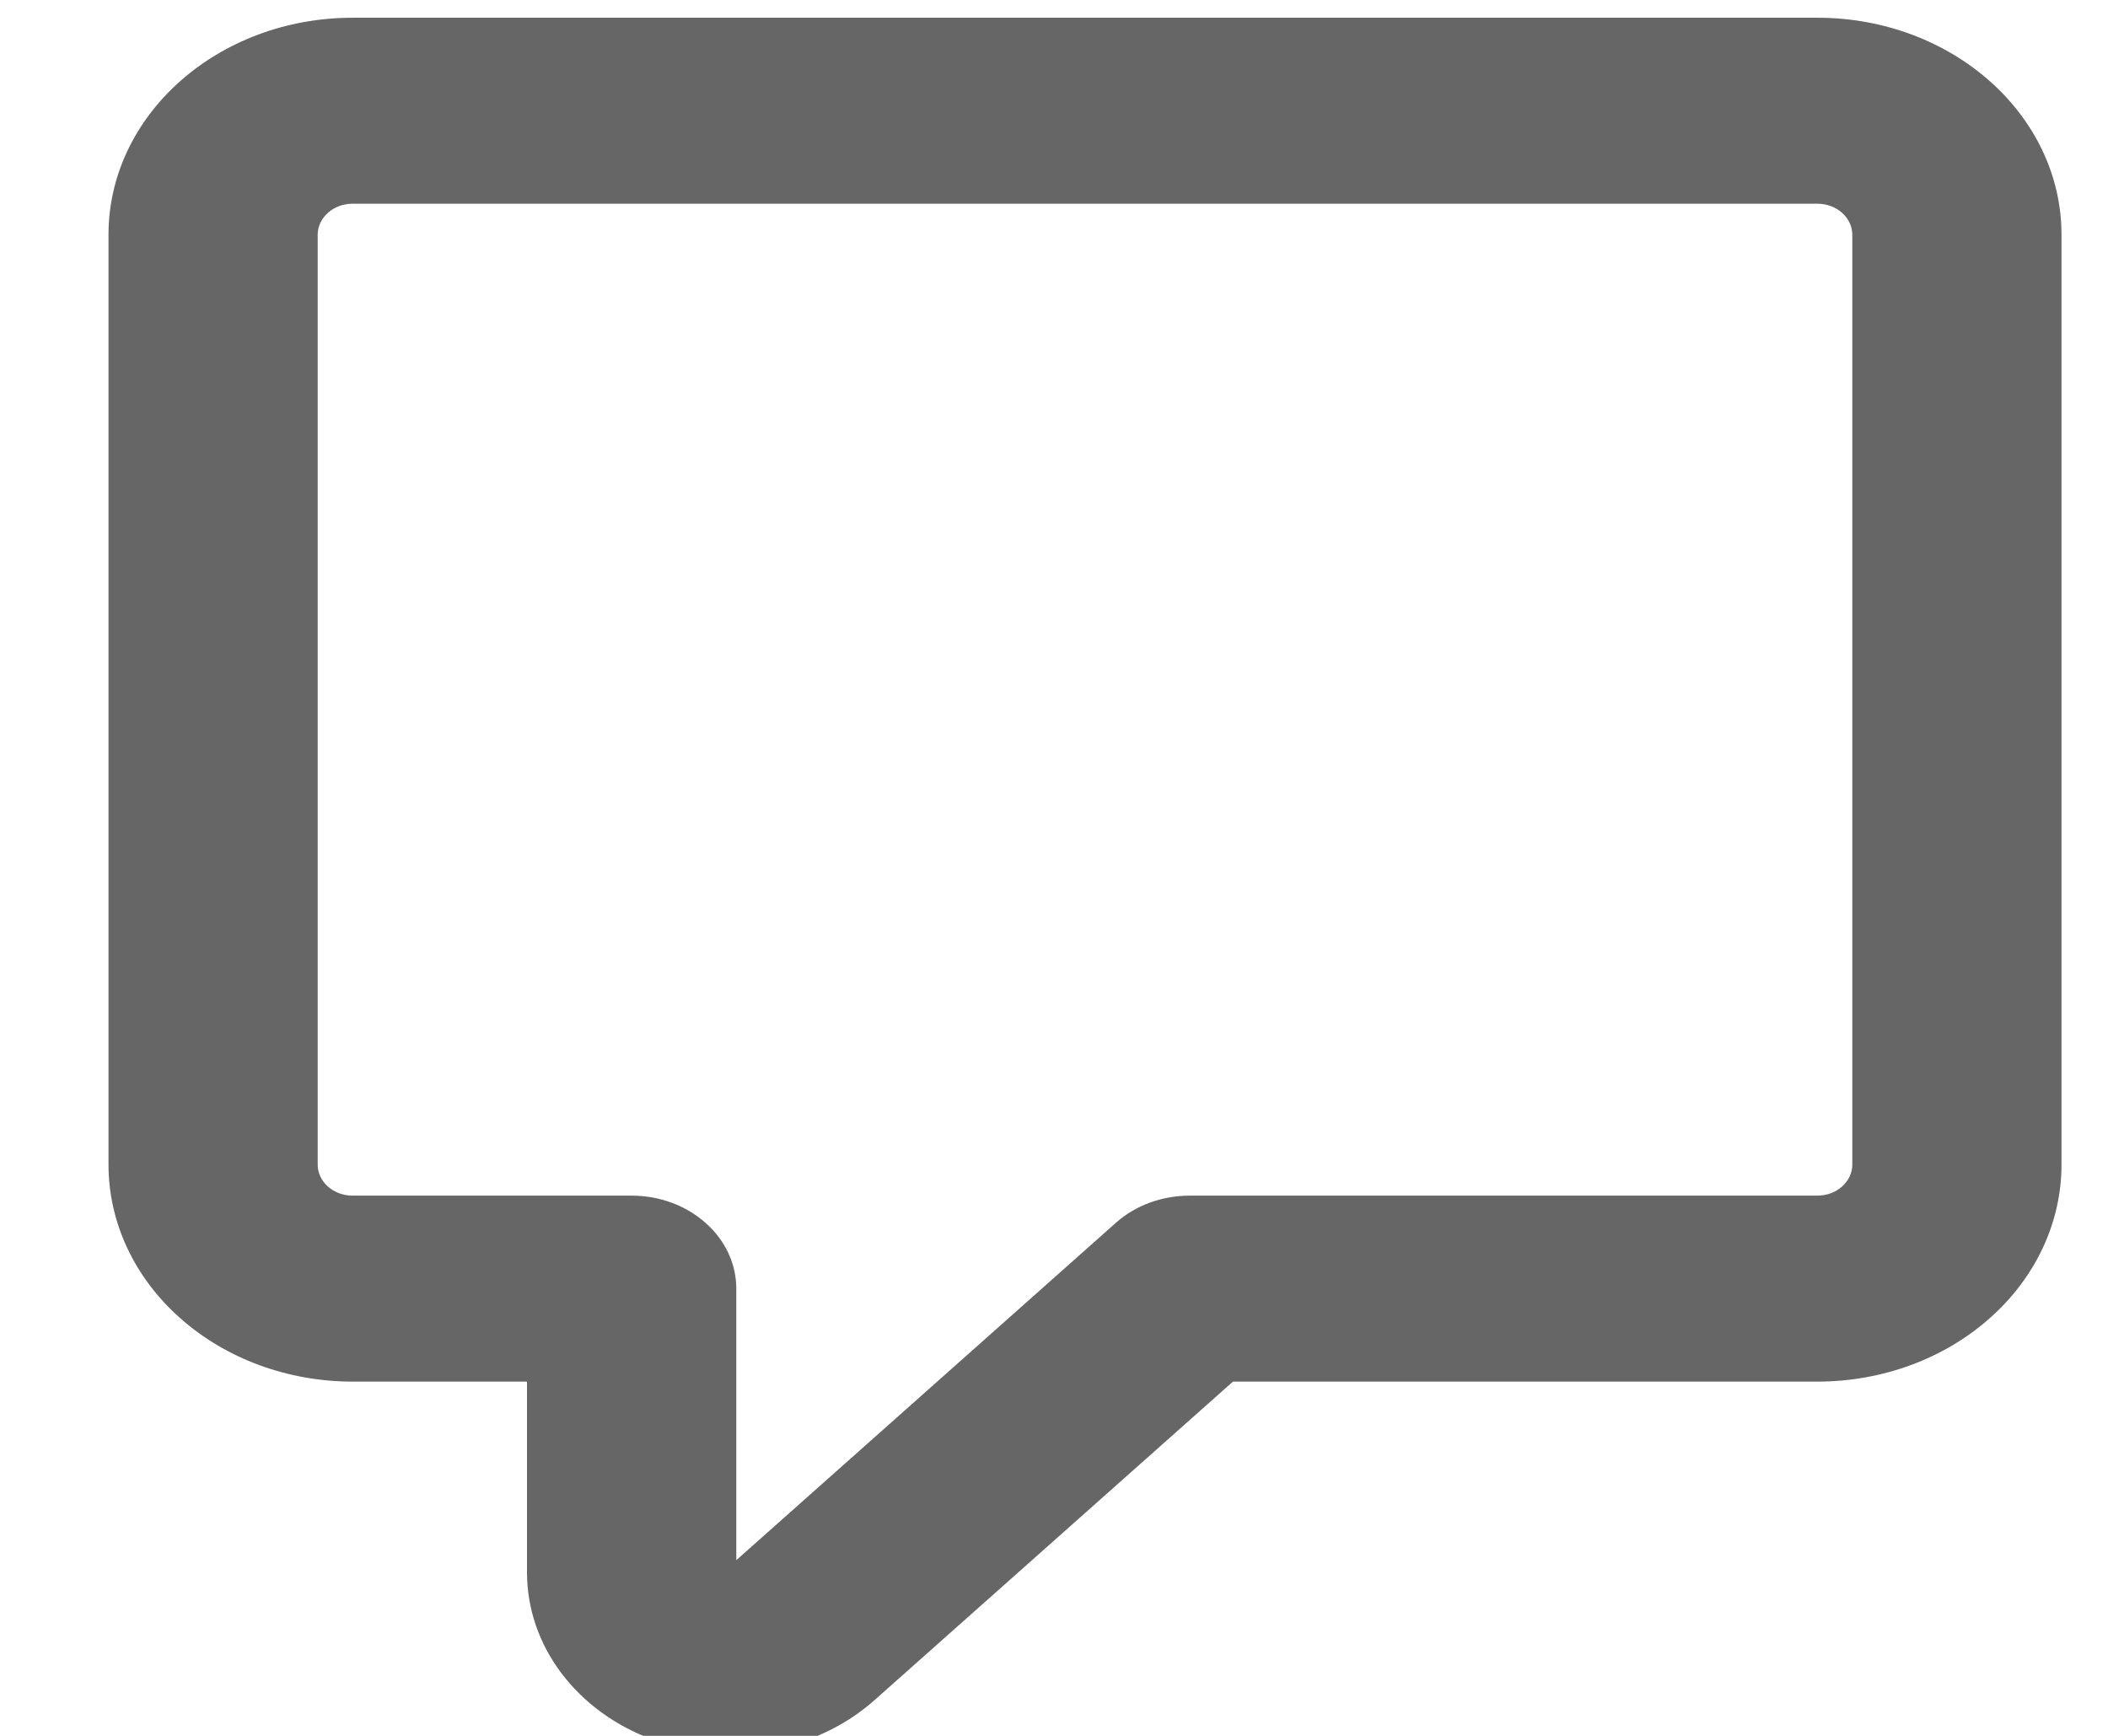 <svg width="17" height="14" viewBox="0 0 17 14" fill="none" xmlns="http://www.w3.org/2000/svg">
<path d="M0.875 1.893C0.875 0.927 1.757 0.143 2.844 0.143H14.656C15.743 0.143 16.625 0.927 16.625 1.893V9.393C16.625 9.857 16.418 10.302 16.048 10.63C15.679 10.959 15.178 11.143 14.656 11.143H9.943L7.048 13.716C6.818 13.919 6.526 14.057 6.209 14.113C5.891 14.169 5.562 14.14 5.263 14.03C4.963 13.92 4.708 13.734 4.527 13.494C4.347 13.255 4.251 12.974 4.25 12.686V11.143H2.844C2.322 11.143 1.821 10.959 1.452 10.63C1.082 10.302 0.875 9.857 0.875 9.393V1.893ZM2.844 1.643C2.769 1.643 2.698 1.669 2.645 1.716C2.592 1.763 2.562 1.827 2.562 1.893V9.393C2.562 9.531 2.688 9.643 2.844 9.643H5.094C5.318 9.643 5.532 9.722 5.69 9.863C5.849 10.003 5.938 10.194 5.938 10.393V12.583L8.998 9.863C9.076 9.793 9.169 9.738 9.271 9.7C9.373 9.663 9.483 9.643 9.594 9.643H14.656C14.731 9.643 14.802 9.617 14.855 9.57C14.908 9.523 14.938 9.459 14.938 9.393V1.893C14.938 1.827 14.908 1.763 14.855 1.716C14.802 1.669 14.731 1.643 14.656 1.643H2.844Z" fill="#666666"/>
</svg>
